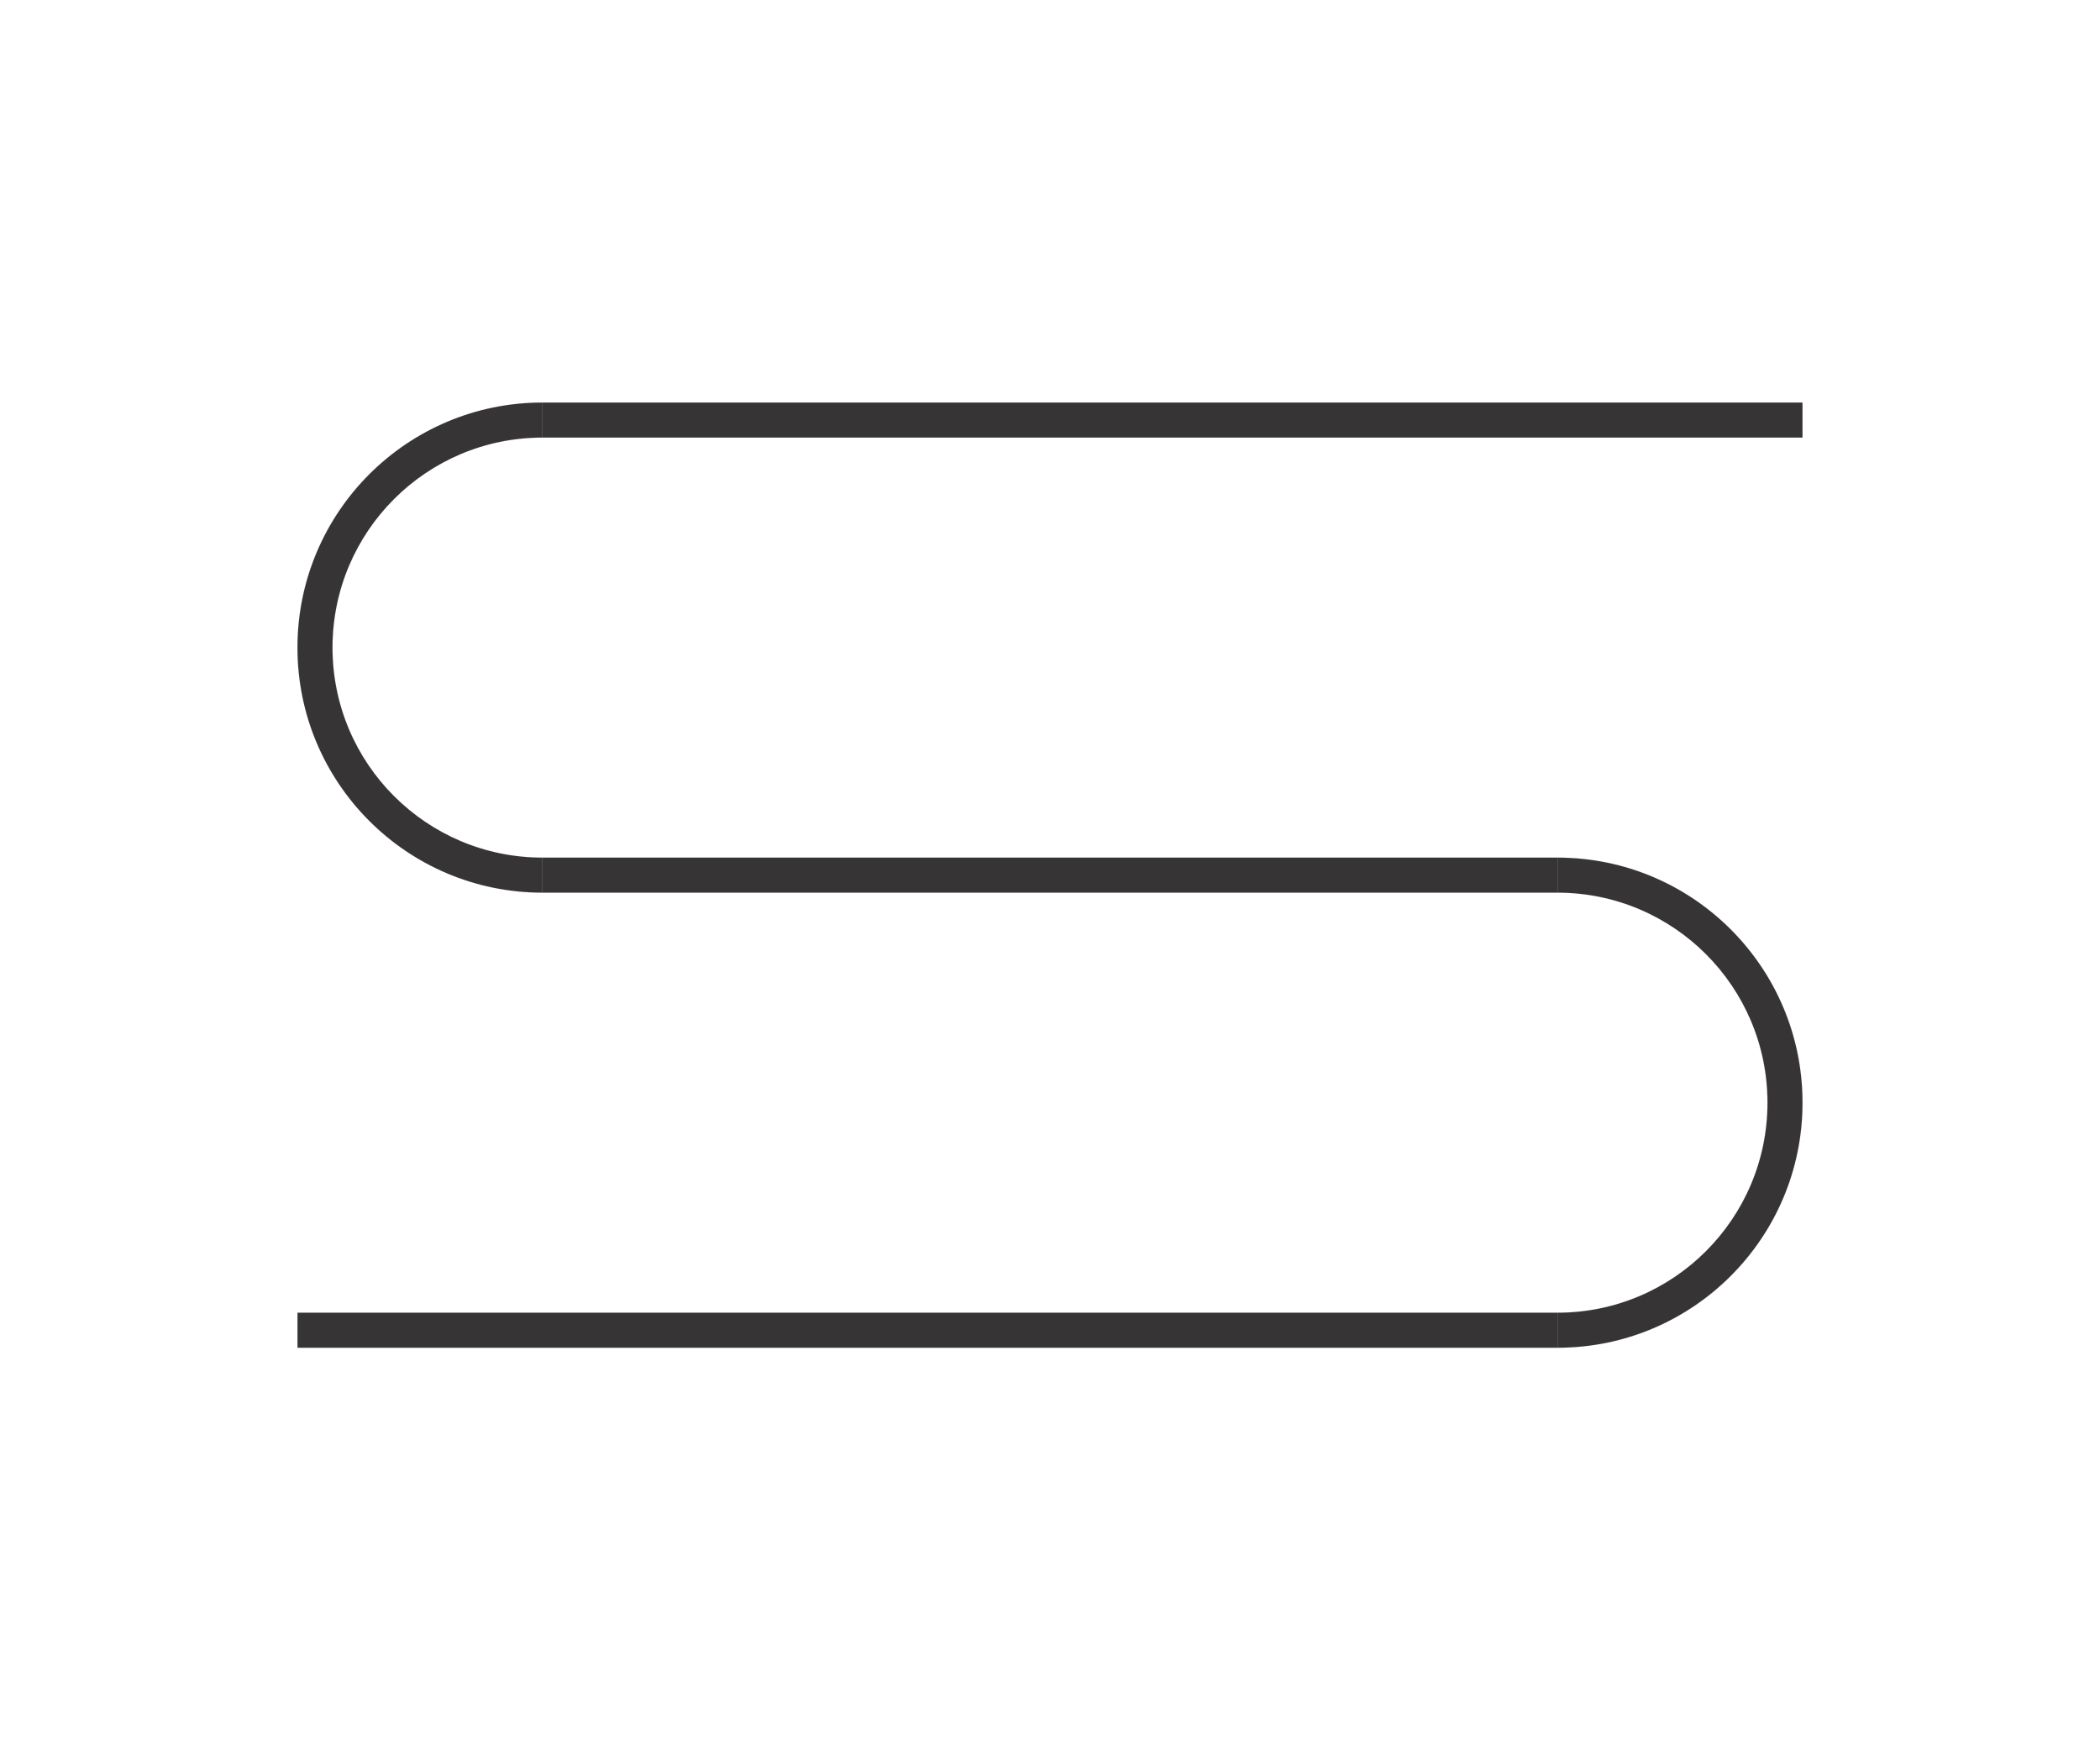 <?xml version="1.0"?>
<svg width="118110" height="98425" xmlns="http://www.w3.org/2000/svg">
 <defs>
  <style type="text/css">
   <![CDATA[
    .str2 {stroke:#373435;stroke-width:2.984}
    .str5 {stroke:#0098DA;stroke-width:3}
    .str0 {stroke:#373435;stroke-width:3}
    .str3 {stroke:#ED3237;stroke-width:3}
    .str4 {stroke:black;stroke-width:13}
    .str1 {stroke:#FFF212;stroke-width:78.74}
    .fil1 {fill:none}
    .fil5 {fill:#0098DA}
    .fil3 {fill:#323737}
    .fil0 {fill:#373435}
    .fil2 {fill:#FEFEFE}
    .fil4 {fill:#ED3237}
    .fil6 {fill:white}
   ]]>
  </style>
  <clipPath id="id0">
   <path id="svg_1" d="m114757,93454c-141,464 -367,882 -657,1241c172,459 254,957 230,1465c680,195 1275,637 1656,1246c348,-313 1762,-598 1265,-662l-111,-14c-313,-40 84,-132 103,-163l-321,-207c-545,-254 -571,-829 -800,-1795l-13,-53c-543,-206 -1018,-573 -1353,-1058l1,0z"/>
  </clipPath>
  <clipPath id="id1">
   <path id="svg_2" d="m3070,4971c141,-464 367,-882 657,-1241c-172,-459 -254,-957 -230,-1465c-680,-195 -1275,-637 -1656,-1246c-348,313 -1762,598 -1265,662l111,14c313,40 -84,132 -103,163l321,207c545,254 571,829 800,1795l13,53c543,206 1018,573 1353,1058l-1,0z"/>
  </clipPath>
 </defs>
 <g>
  <title>background</title>
  <rect fill="none" id="canvas_background" height="402" width="582" y="-1" x="-1"/>
 </g>
 <g>
  <title>Layer 1</title>
  <g id="&#1057;&#1083;&#1086;&#1081;_x0020_1">
   <g id="_257927488">
    <g id="svg_3">
     <path id="svg_4" d="m30511,50197c-7609,0 -13780,-6171 -13780,-13780c0,-7609 6171,-13780 13780,-13780l0,1969c-6522,0 -11811,5289 -11811,11811c0,6522 5289,11811 11811,11811l0,1969z" class="fil0 str0"/>
     <rect id="svg_5" height="1969" width="70866" y="22638" x="30511" class="fil0 str0"/>
     <path id="svg_6" d="m87598,48228c7609,0 13780,6171 13780,13780c0,7609 -6171,13780 -13780,13780l0,-1969c6522,0 11811,-5289 11811,-11811c0,-6522 -5289,-11811 -11811,-11811l0,-1969z" class="fil0 str0"/>
     <rect id="svg_7" height="1969" width="57087" y="48228" x="30511" class="fil0 str0"/>
     <rect id="svg_8" height="1969" width="70866" y="73819" x="16732" class="fil0 str0"/>
    </g>
   </g>
  </g>
 </g>
</svg>